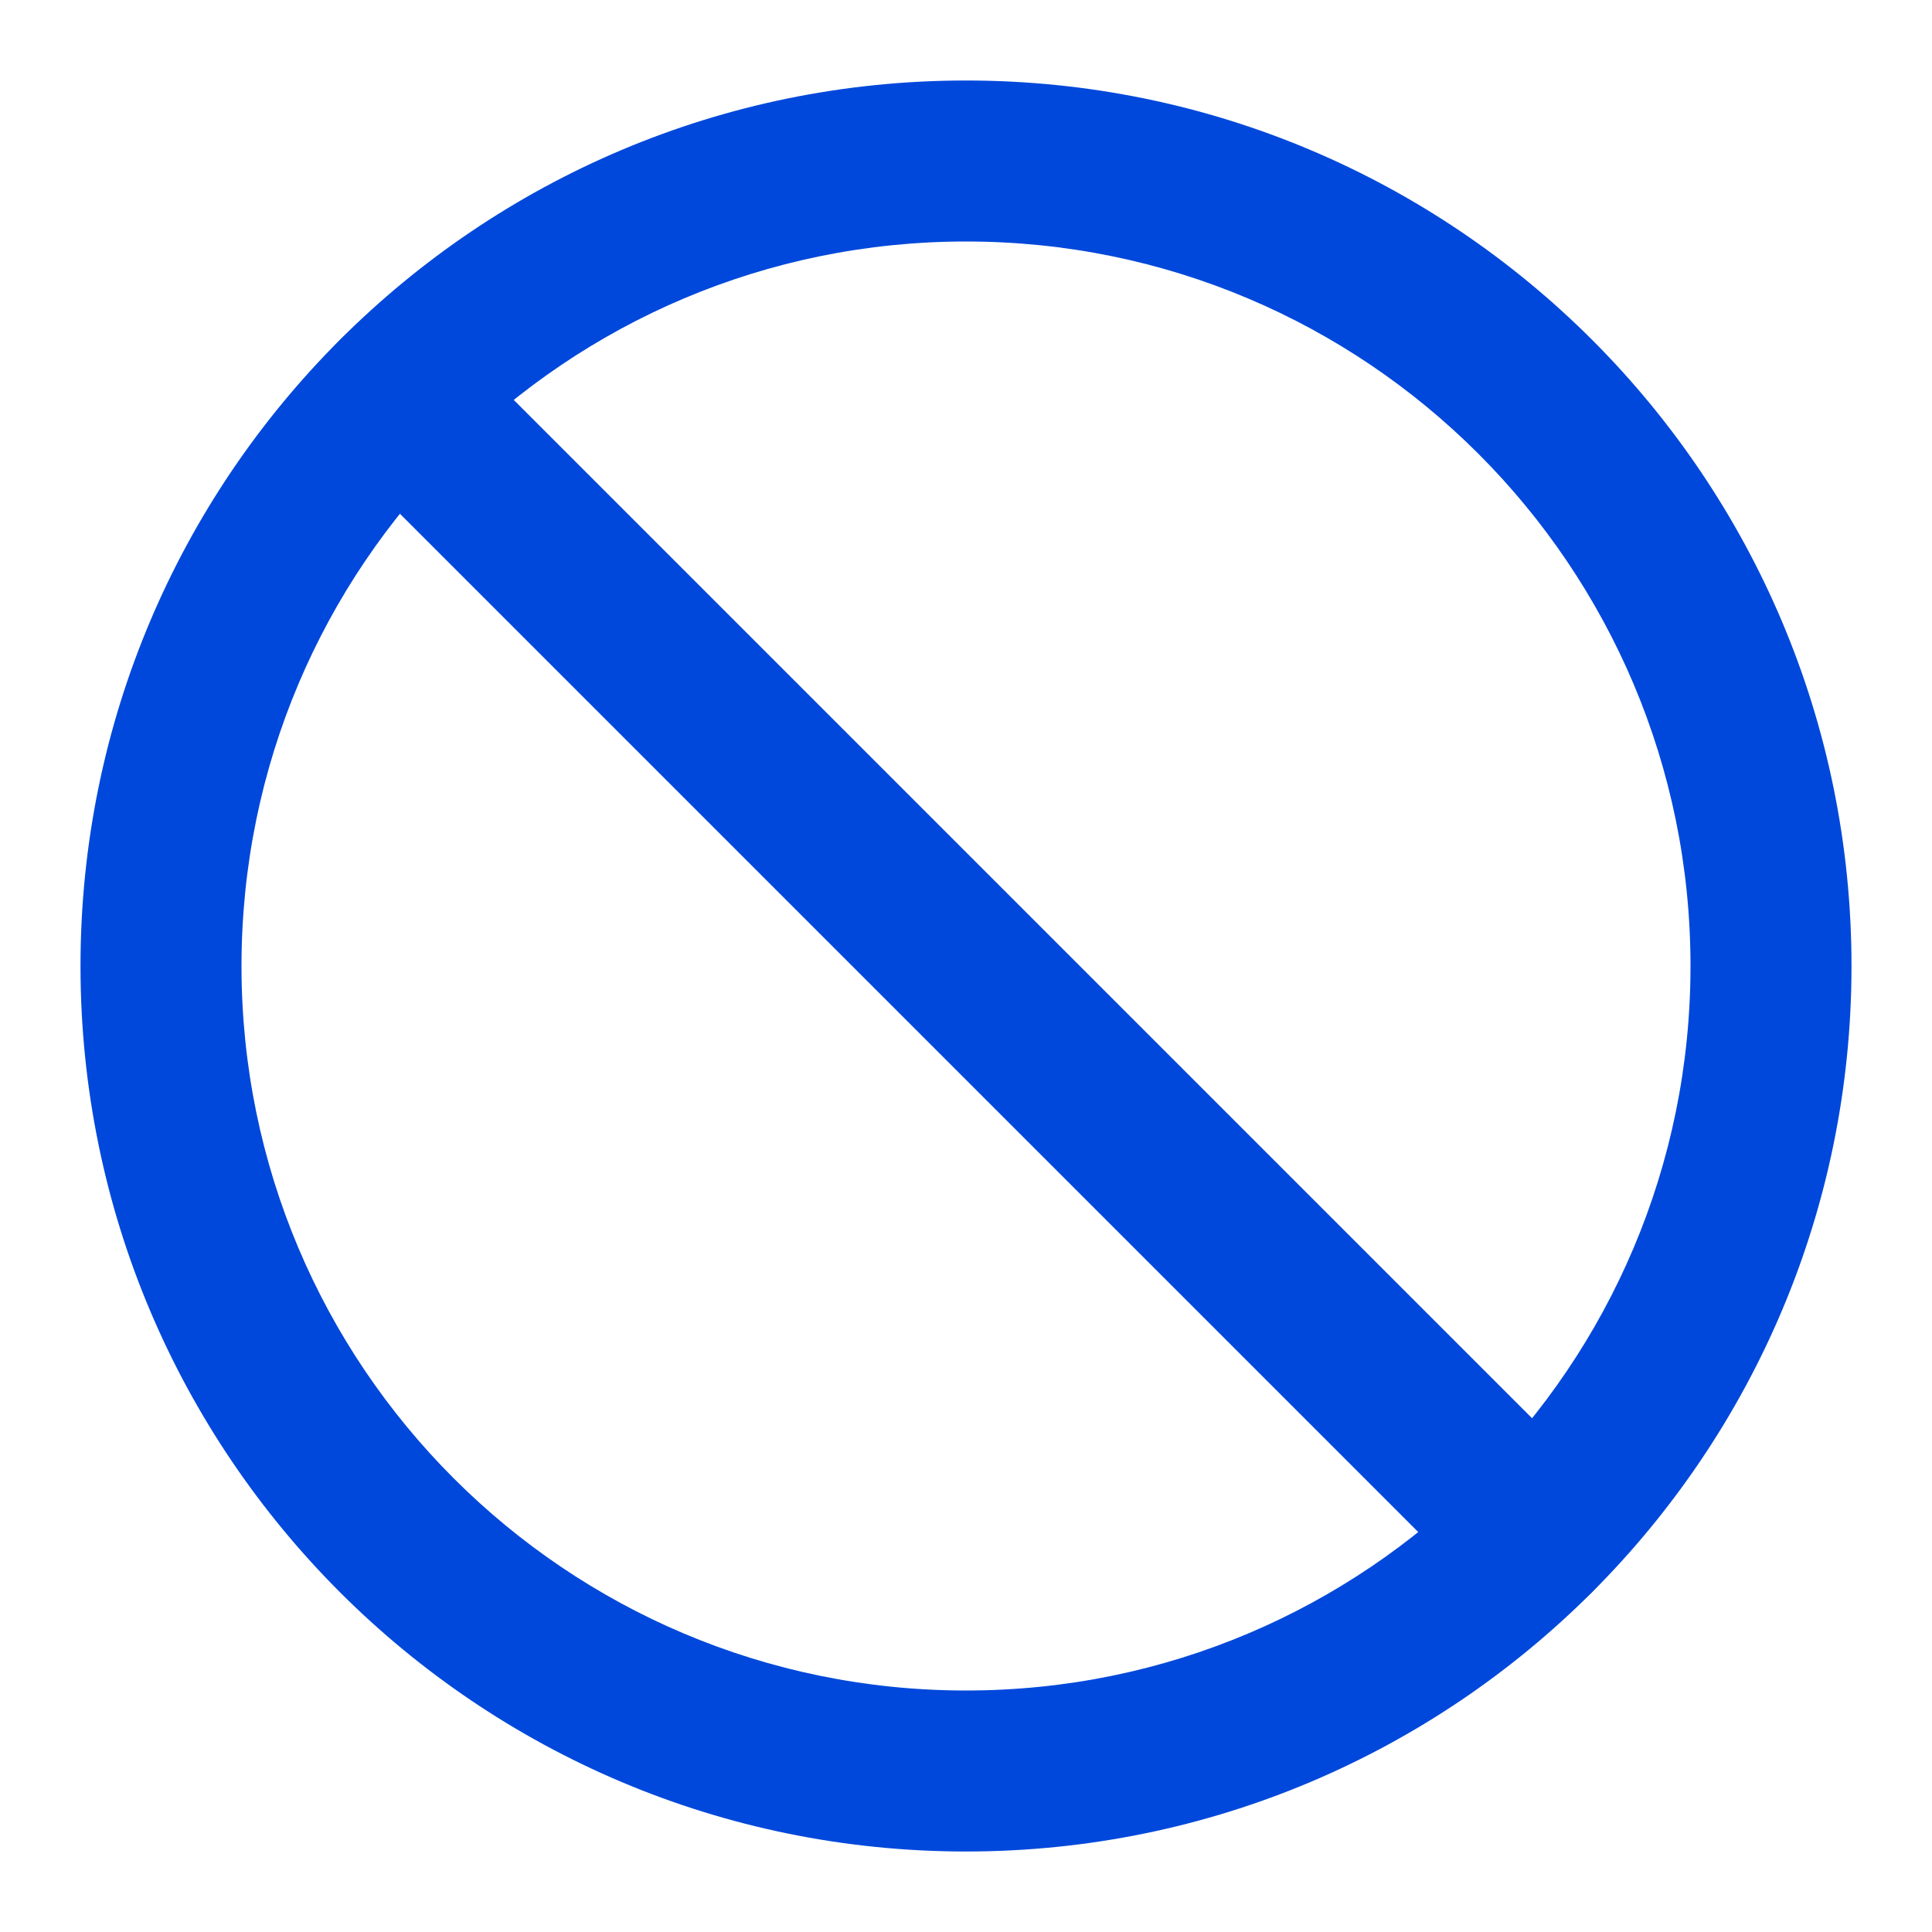 <svg width="24" height="24" viewBox="0 0 24 24" fill="none" xmlns="http://www.w3.org/2000/svg">
<path fill-rule="evenodd" clip-rule="evenodd" d="M12 3C7.029 3 3 7.029 3 12C3 16.971 7.029 21 12 21C16.971 21 21 16.971 21 12C21 7.029 16.971 3 12 3ZM1 12C1 5.925 5.925 1 12 1C18.075 1 23 5.925 23 12C23 18.075 18.075 23 12 23C5.925 23 1 18.075 1 12Z" fill="#0048DB"/>
<path fill-rule="evenodd" clip-rule="evenodd" d="M4.223 4.223C4.613 3.832 5.246 3.832 5.637 4.223L19.777 18.363C20.167 18.753 20.167 19.386 19.777 19.777C19.386 20.167 18.753 20.167 18.363 19.777L4.223 5.637C3.832 5.246 3.832 4.613 4.223 4.223Z" fill="#0048DB"/>
</svg>
